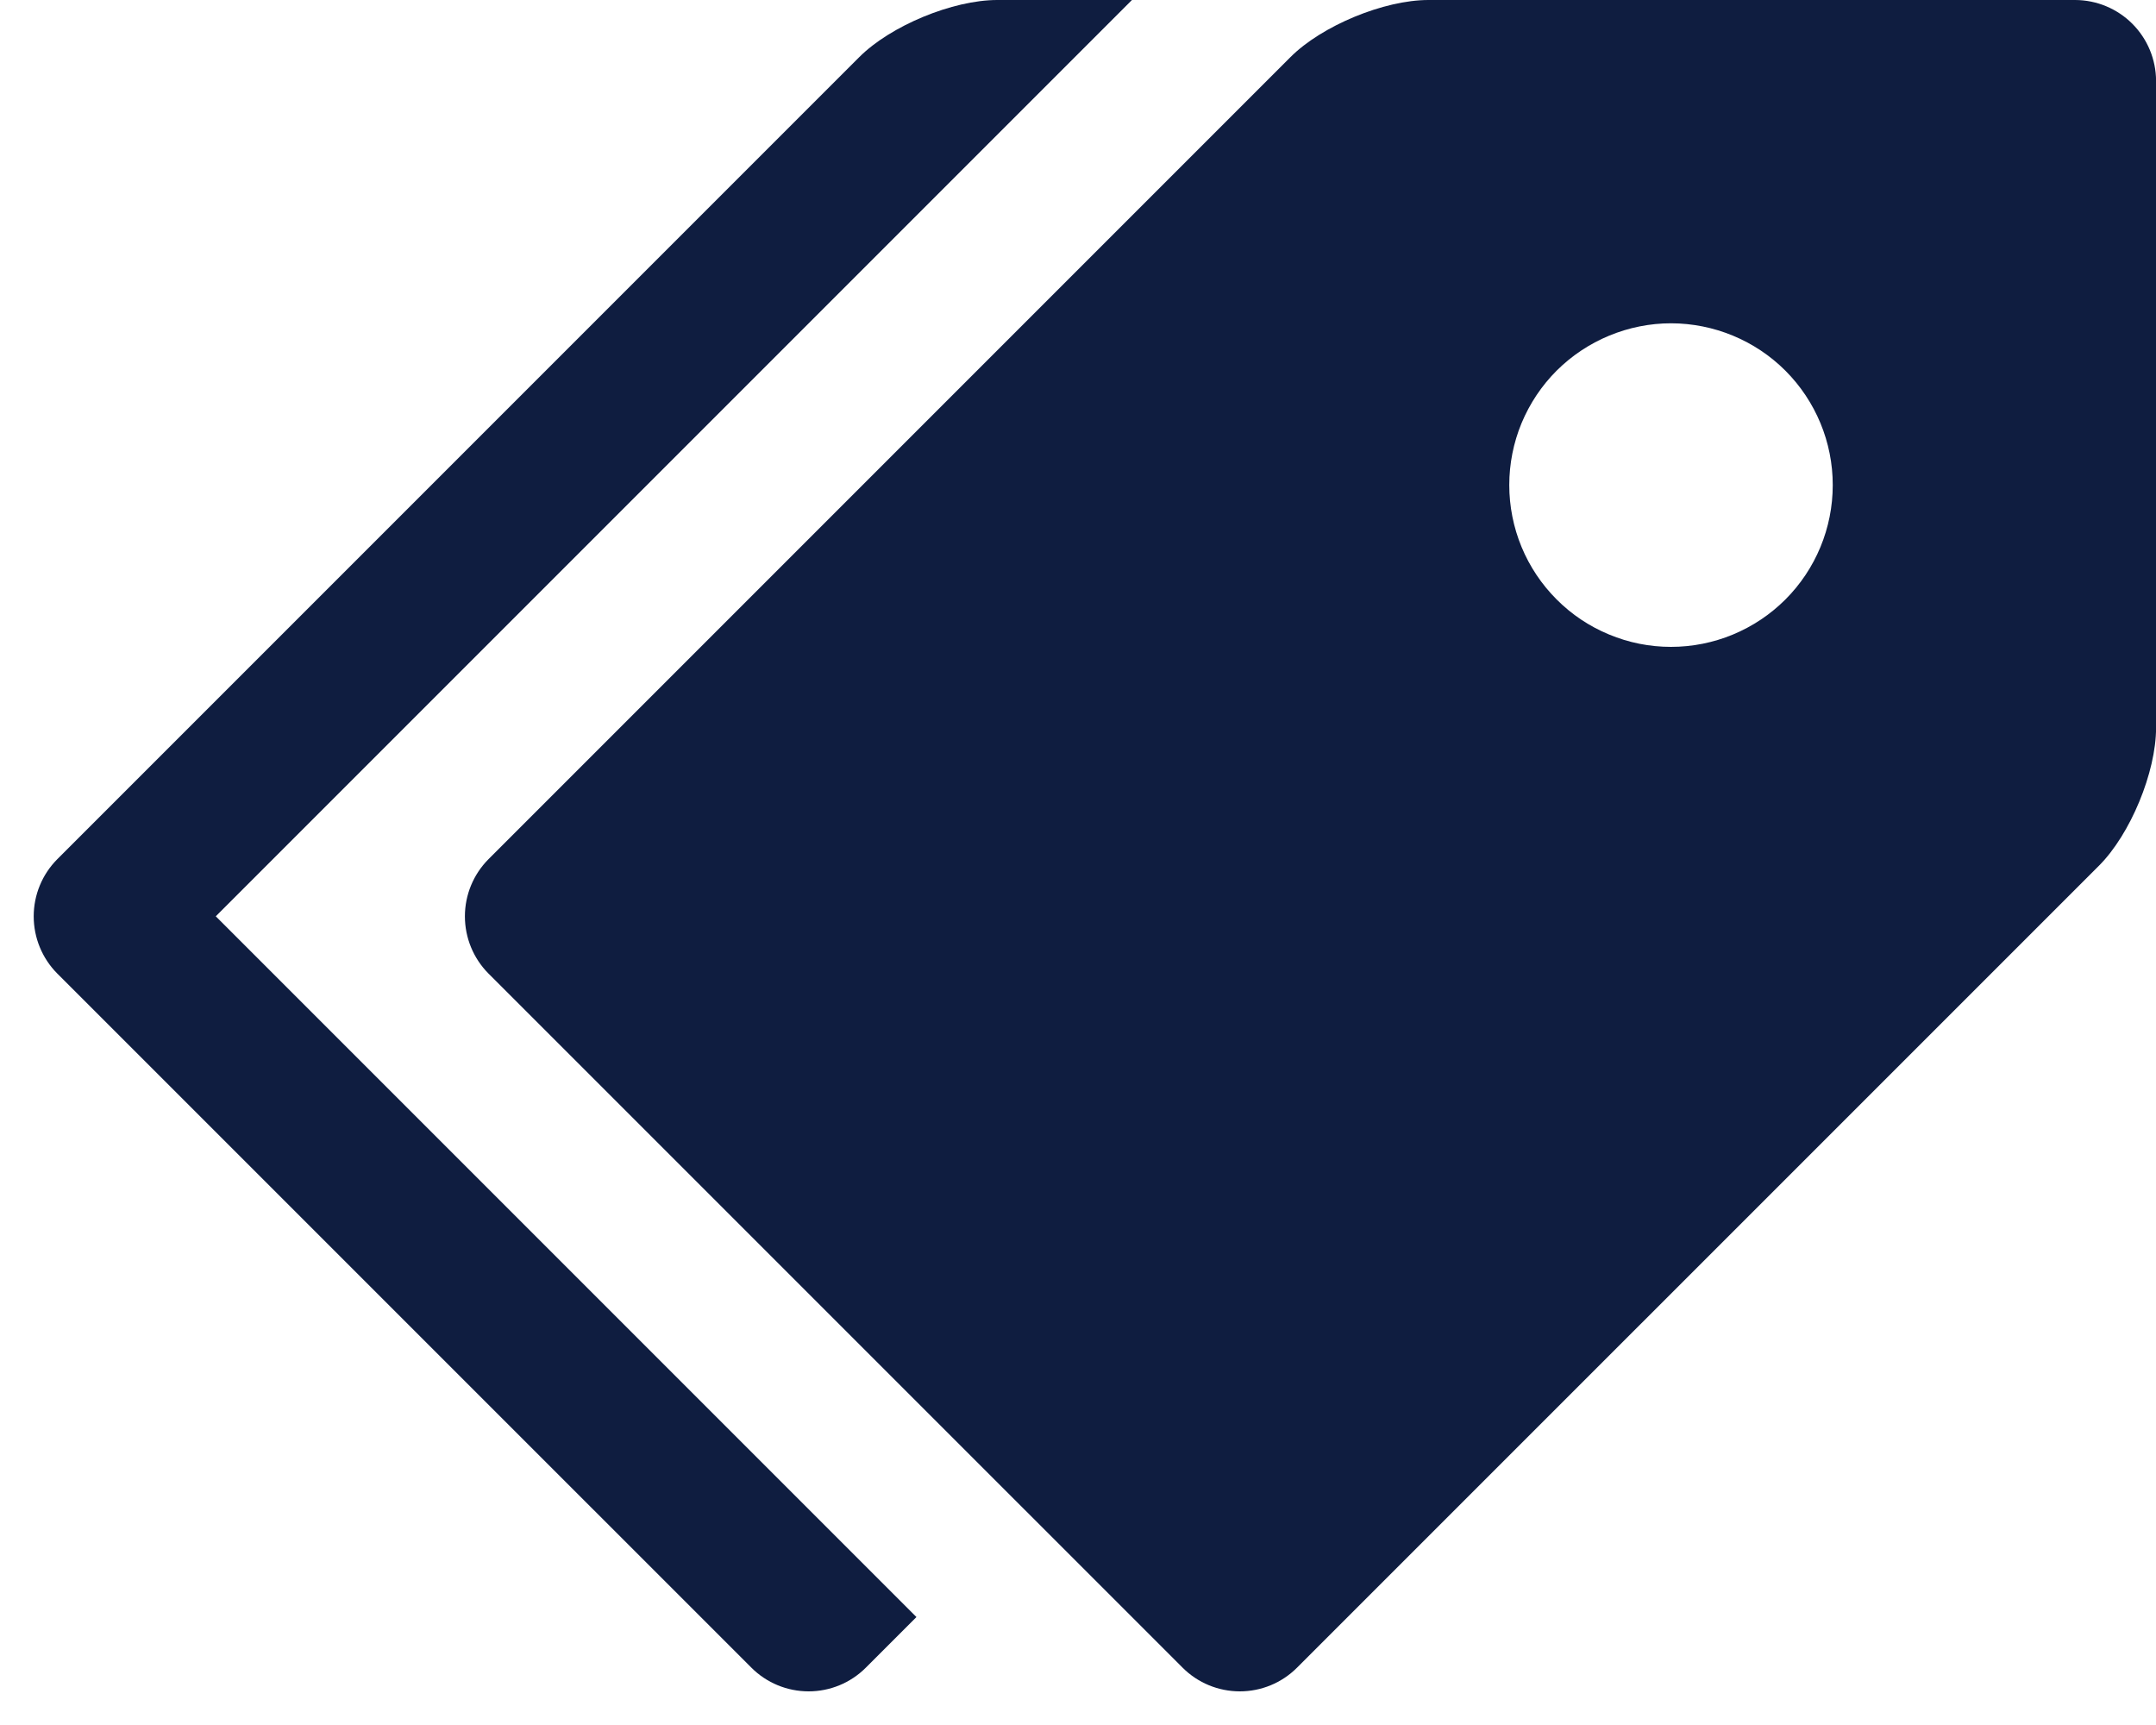 <svg width="30" height="24" viewBox="0 0 30 24" fill="none" xmlns="http://www.w3.org/2000/svg">
<g clip-path="url(#clip0_9911_93267)">
<path d="M28.876 0H19.876C19.258 0 18.392 0.358 17.956 0.795L6.797 11.954C6.587 12.165 6.469 12.451 6.469 12.749C6.469 13.047 6.587 13.334 6.797 13.545L16.456 23.203C16.667 23.414 16.953 23.532 17.252 23.532C17.55 23.532 17.836 23.414 18.047 23.203L29.206 12.045C29.644 11.607 30.001 10.743 30.001 10.125V1.125C30 0.827 29.881 0.541 29.67 0.33C29.46 0.12 29.174 0.001 28.876 0V0ZM23.251 9C22.955 9 22.663 8.942 22.39 8.828C22.116 8.715 21.868 8.549 21.66 8.34C21.451 8.131 21.285 7.883 21.172 7.61C21.059 7.337 21.001 7.044 21.001 6.748C21.001 6.453 21.059 6.16 21.172 5.887C21.286 5.614 21.451 5.366 21.66 5.157C21.87 4.948 22.118 4.783 22.391 4.67C22.664 4.557 22.957 4.498 23.252 4.498C23.849 4.499 24.422 4.736 24.844 5.158C25.265 5.58 25.503 6.153 25.502 6.75C25.502 7.347 25.265 7.919 24.843 8.341C24.42 8.763 23.848 9 23.251 9Z" fill="#0F1D40"/>
<path d="M3.001 12.75L15.751 0H13.876C13.258 0 12.392 0.358 11.956 0.795L0.797 11.954C0.587 12.165 0.469 12.451 0.469 12.749C0.469 13.047 0.587 13.334 0.797 13.545L10.456 23.203C10.667 23.414 10.953 23.532 11.252 23.532C11.55 23.532 11.836 23.414 12.047 23.203L12.752 22.498L3.002 12.748L3.001 12.75Z" fill="#0F1D40"/>
</g>
<defs>
<clipPath id="clip0_9911_93267">
<rect width="30" height="24" fill="white"/>
</clipPath>
</defs>
</svg>
